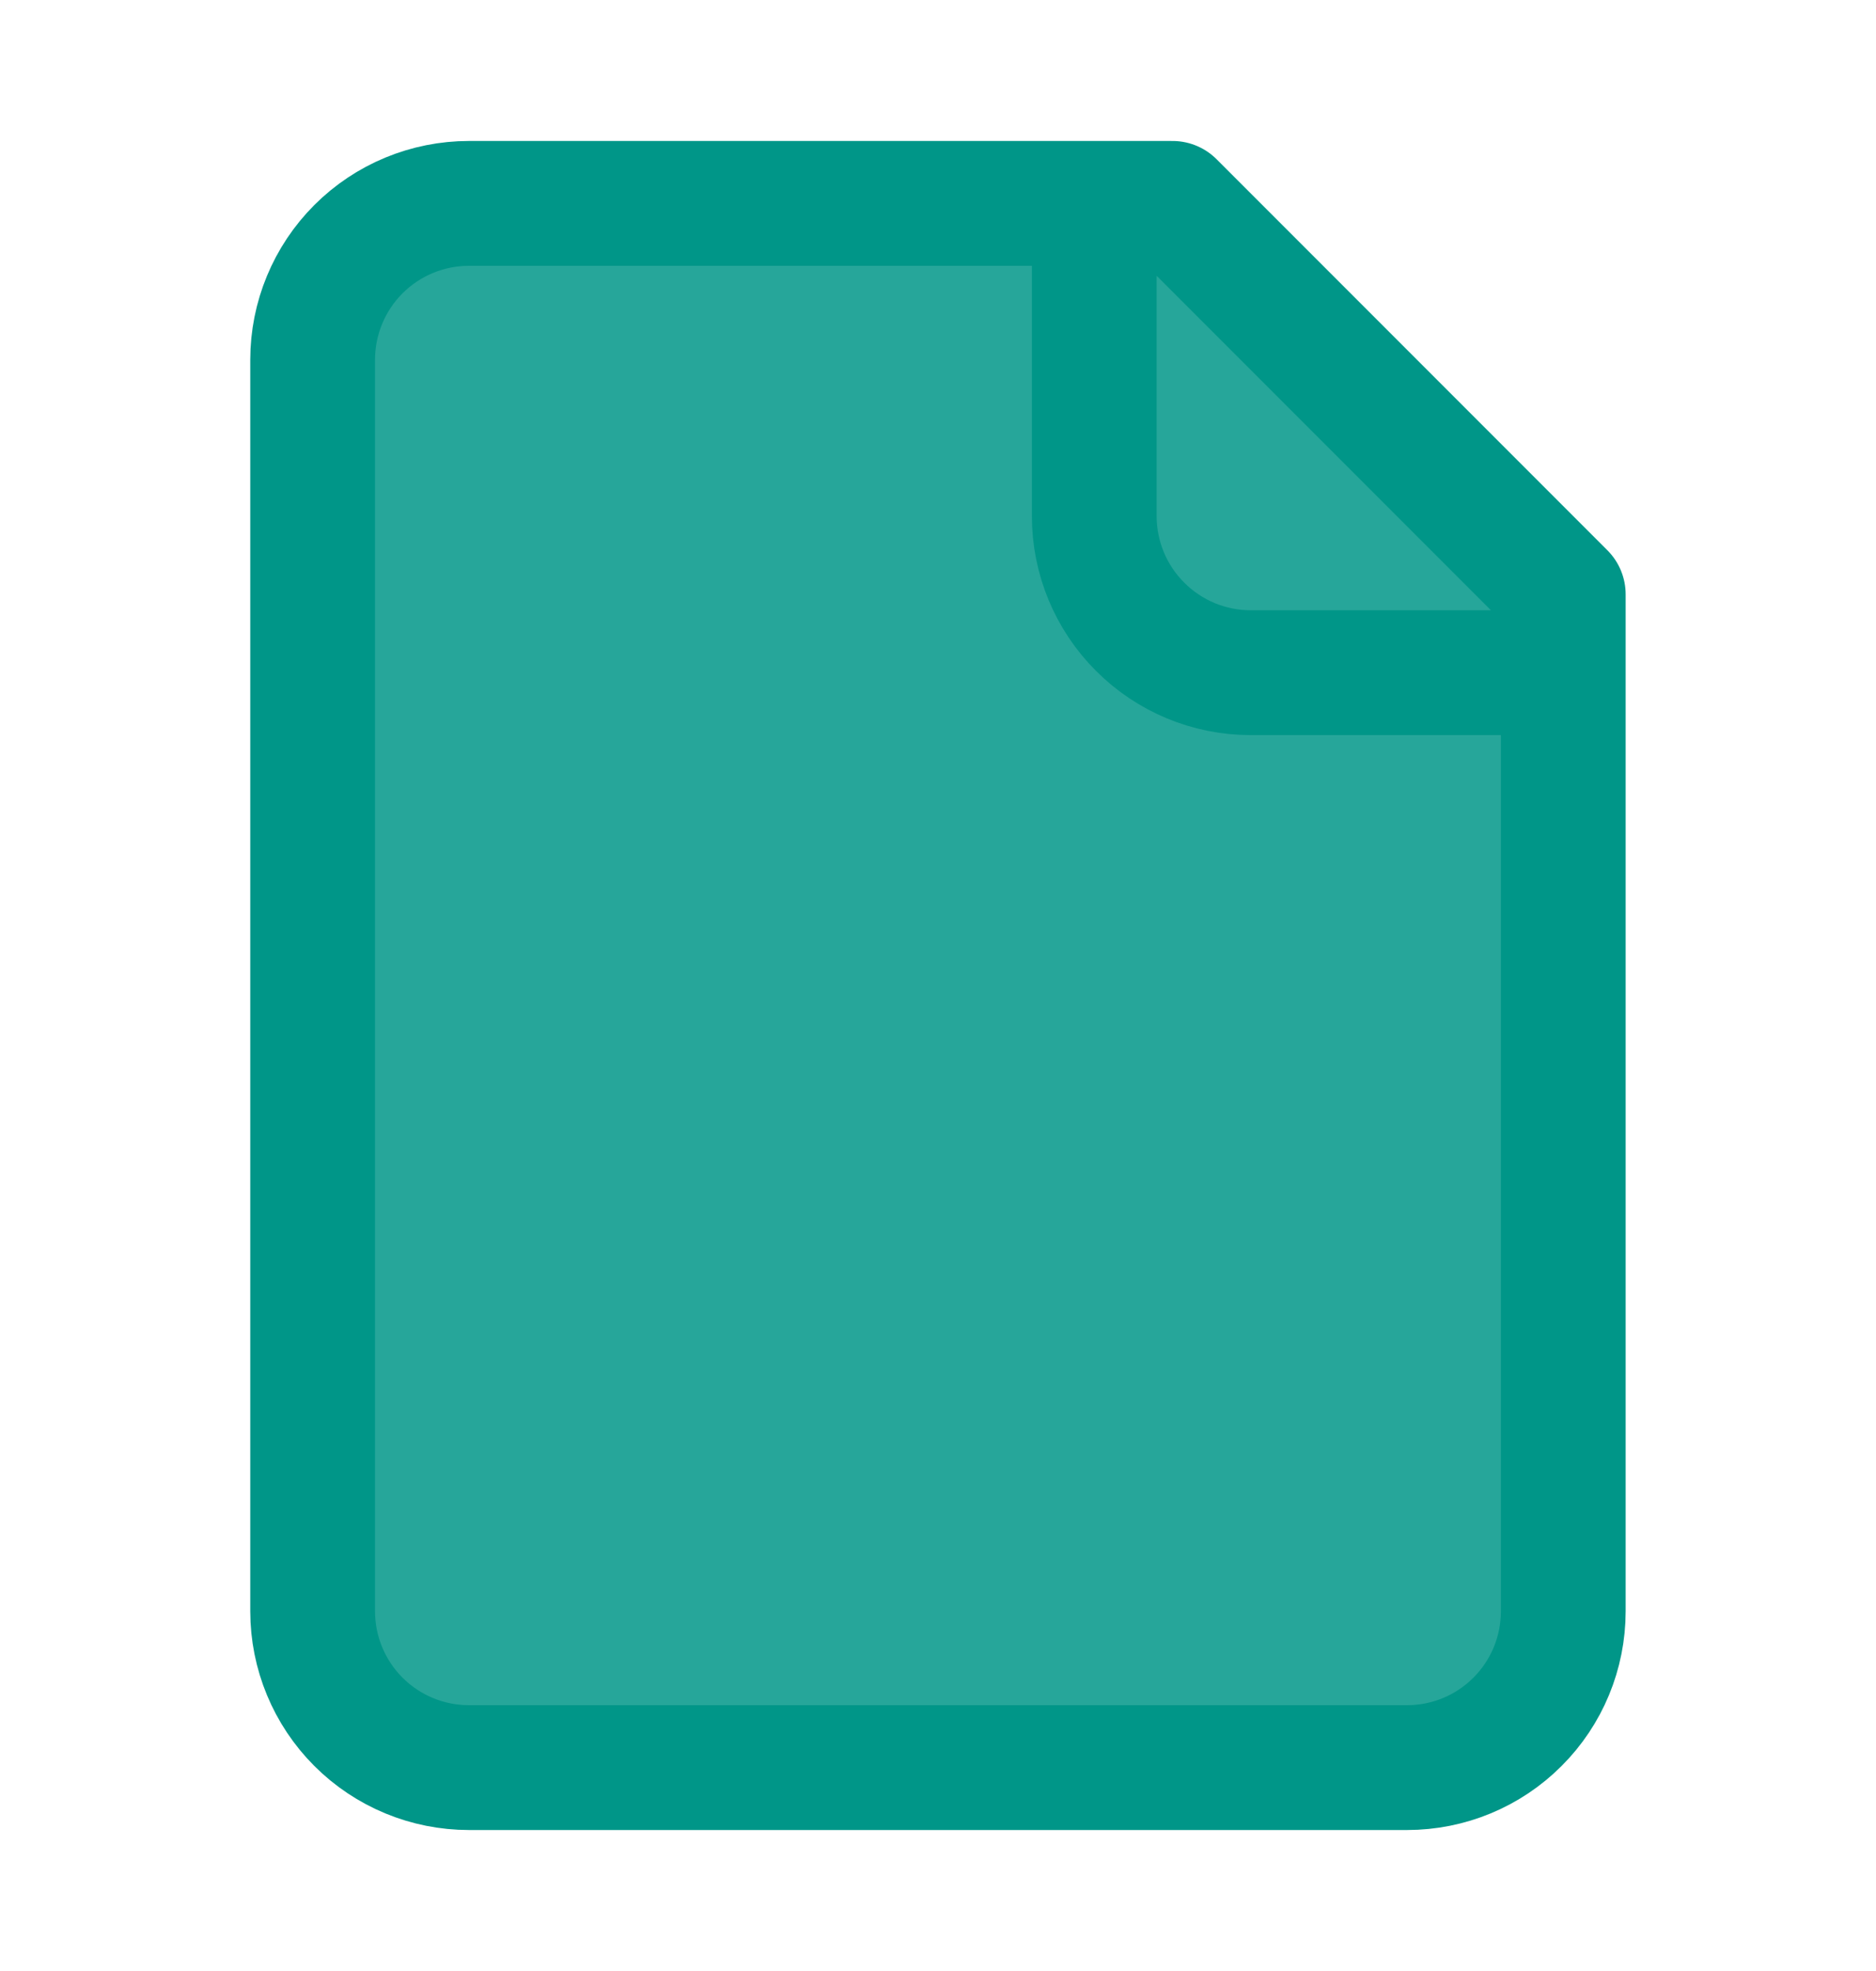 <svg width="20" height="21" viewBox="0 0 20 21" fill="none" xmlns="http://www.w3.org/2000/svg">
<path d="M12.5 2.167H5C4.558 2.167 4.134 2.342 3.821 2.655C3.509 2.967 3.333 3.391 3.333 3.833V17.167C3.333 17.609 3.509 18.033 3.821 18.345C4.134 18.658 4.558 18.833 5 18.833H15C15.442 18.833 15.866 18.658 16.178 18.345C16.491 18.033 16.666 17.609 16.666 17.167V6.333L12.5 2.167Z" fill="#26A69A"/>
<path d="M11.666 2.167V5.5C11.666 5.942 11.842 6.366 12.155 6.678C12.467 6.991 12.891 7.167 13.333 7.167H16.666" fill="#26A69A"/>
<path d="M11.666 2.167V5.5C11.666 5.942 11.842 6.366 12.155 6.678C12.467 6.991 12.891 7.167 13.333 7.167H16.666M12.5 2.167H5C4.558 2.167 4.134 2.342 3.821 2.655C3.509 2.967 3.333 3.391 3.333 3.833V17.167C3.333 17.609 3.509 18.033 3.821 18.345C4.134 18.658 4.558 18.833 5 18.833H15C15.442 18.833 15.866 18.658 16.178 18.345C16.491 18.033 16.666 17.609 16.666 17.167V6.333L12.5 2.167Z" stroke="#009688" stroke-width="1.33" stroke-linecap="round" stroke-linejoin="round"/>
</svg>
